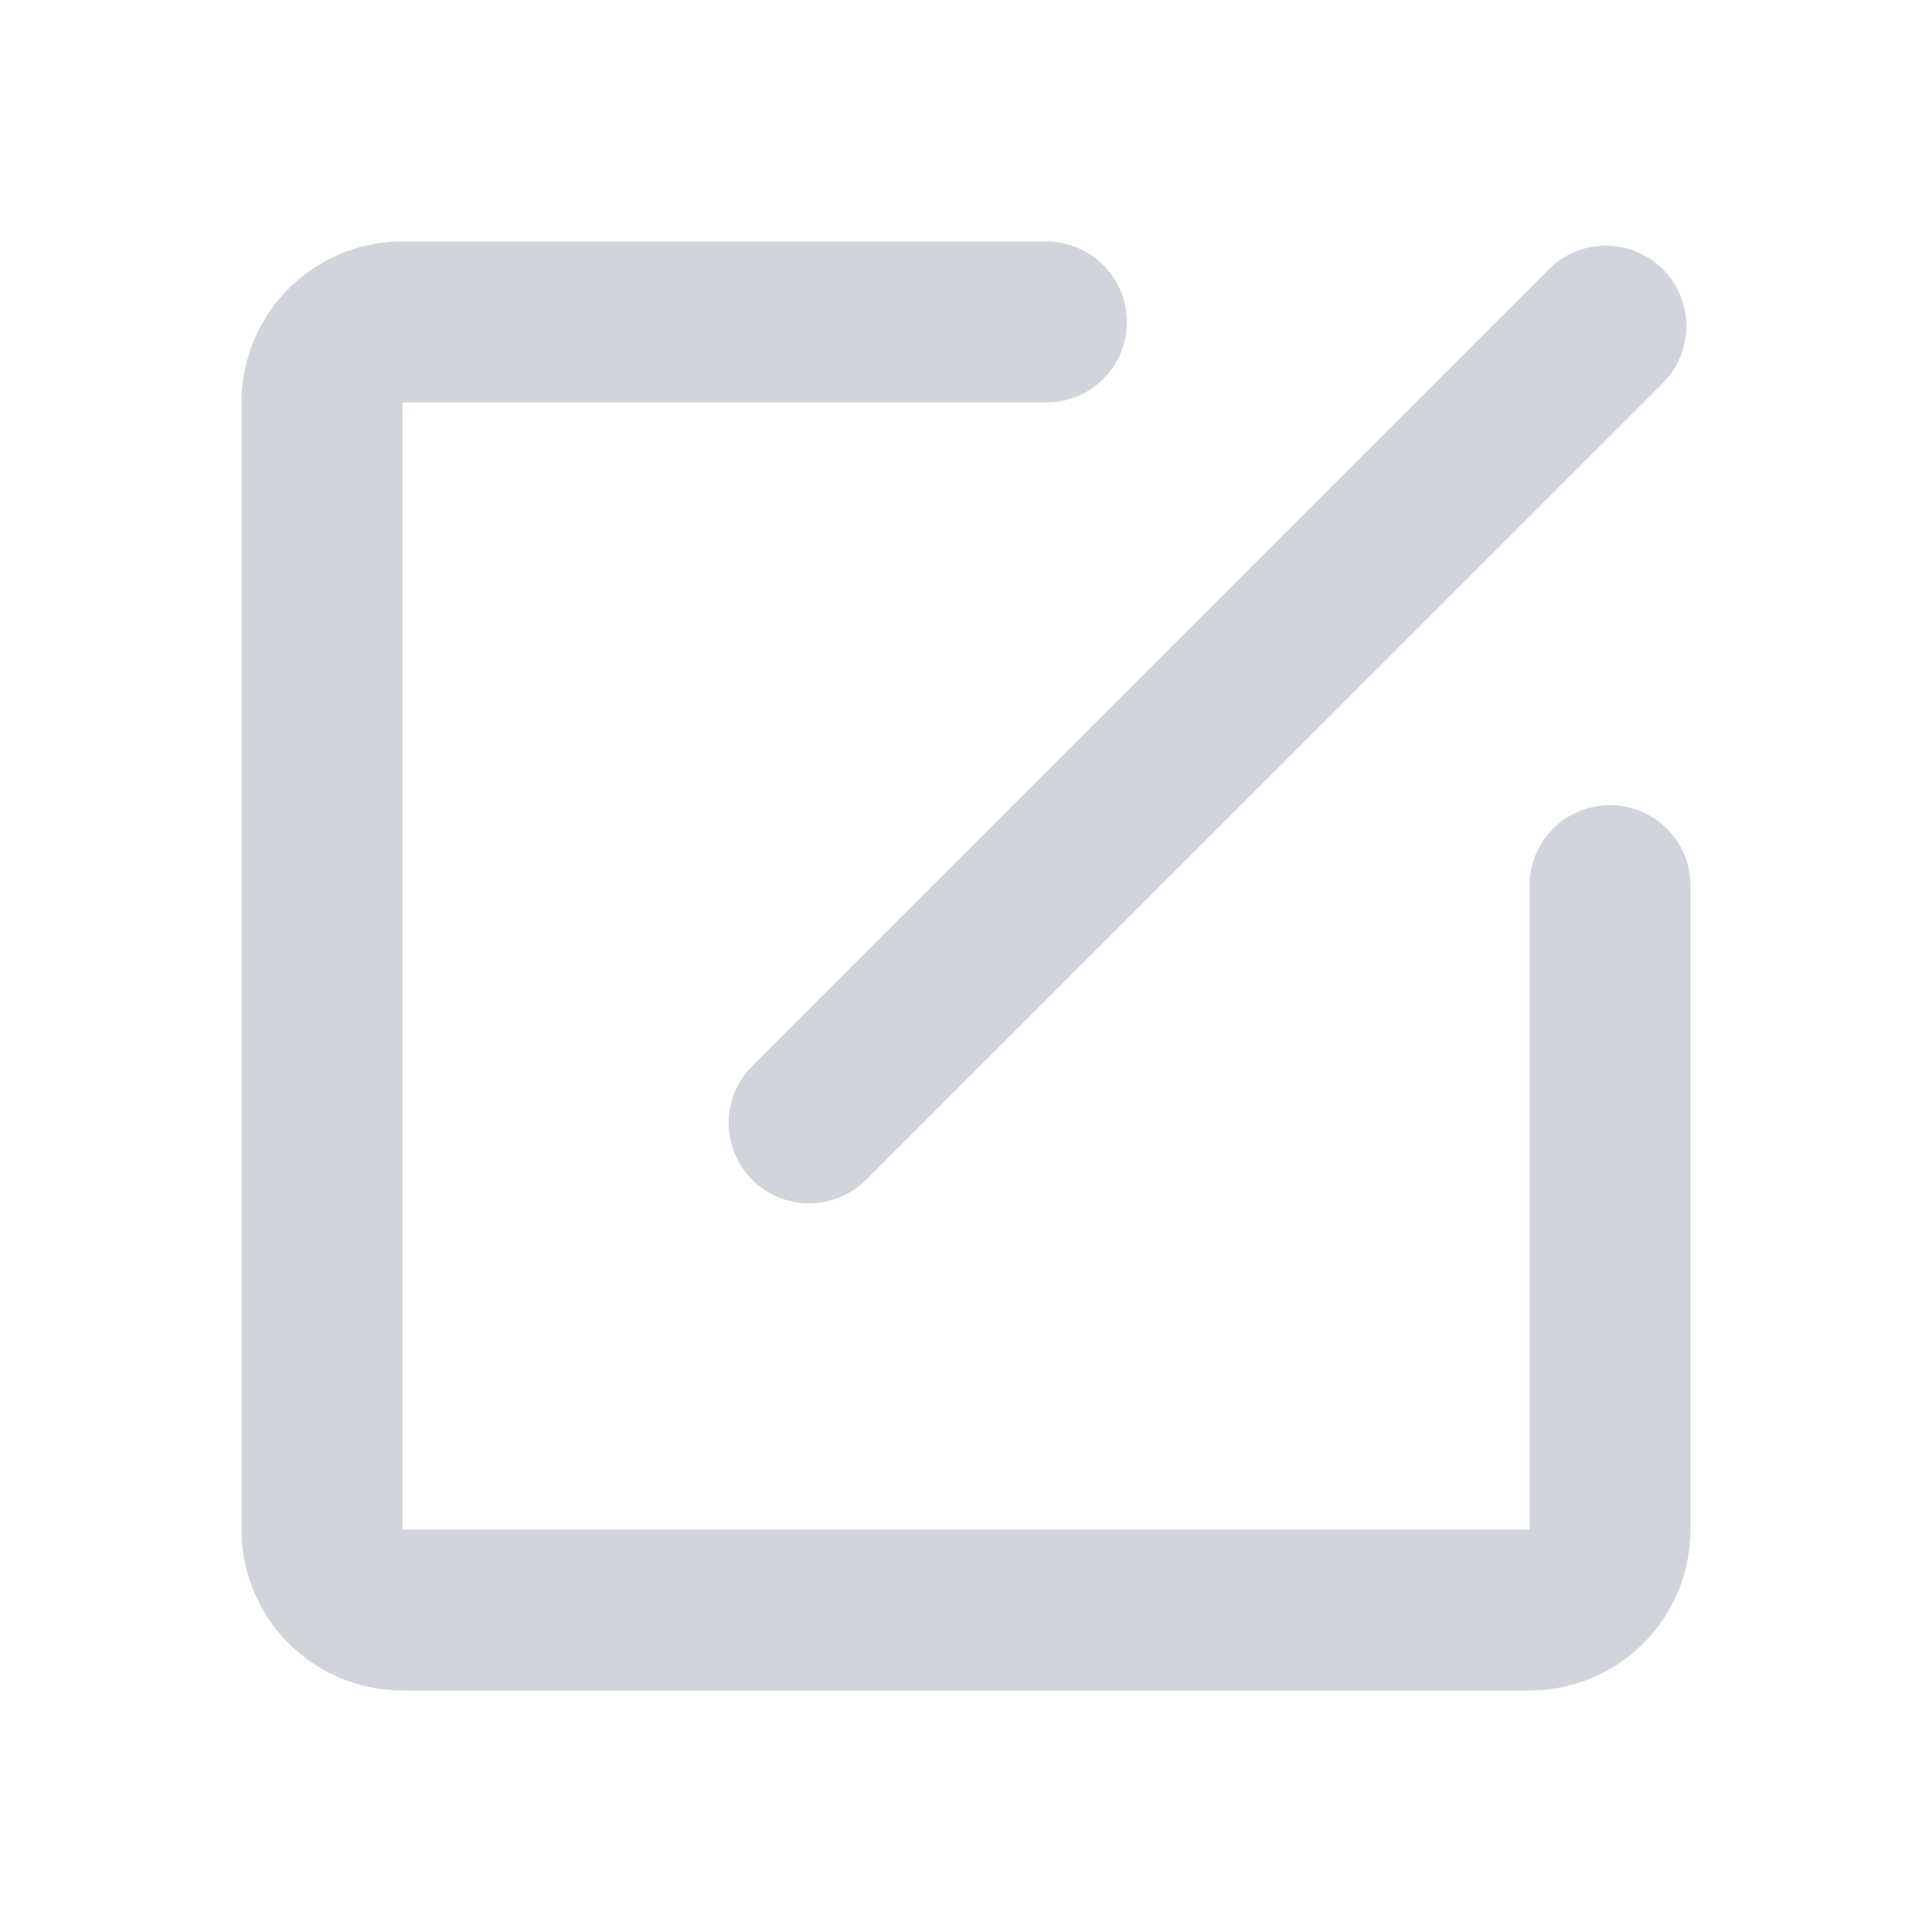 <svg width="504" height="504" viewBox="0 0 504 504" fill="none" xmlns="http://www.w3.org/2000/svg">
<g clip-path="url(#clip0_102_332)">
<path d="M273 63C278.352 63.006 283.501 65.055 287.393 68.73C291.285 72.404 293.627 77.426 293.941 82.769C294.254 88.113 292.516 93.374 289.08 97.478C285.645 101.583 280.772 104.221 275.457 104.853L273 105H105V399H399V231C399.006 225.648 401.055 220.499 404.73 216.607C408.404 212.715 413.426 210.373 418.769 210.059C424.113 209.746 429.374 211.484 433.478 214.92C437.583 218.355 440.221 223.228 440.853 228.543L441 231V399C441.003 409.596 437.001 419.802 429.797 427.572C422.592 435.341 412.716 440.1 402.15 440.895L399 441H105C94.404 441.003 84.198 437.001 76.428 429.797C68.659 422.592 63.9 412.716 63.105 402.15L63 399V105C62.997 94.404 66.999 84.198 74.203 76.428C81.408 68.659 91.284 63.9 101.85 63.105L105 63H273ZM404.103 70.203C407.882 66.437 412.953 64.25 418.286 64.087C423.619 63.924 428.814 65.797 432.816 69.326C436.818 72.855 439.326 77.775 439.832 83.086C440.338 88.397 438.804 93.702 435.54 97.923L433.797 99.918L225.897 307.797C222.118 311.563 217.047 313.75 211.714 313.913C206.381 314.076 201.186 312.202 197.184 308.674C193.182 305.145 190.674 300.225 190.168 294.914C189.662 289.603 191.196 284.298 194.46 280.077L196.203 278.103L404.103 70.203Z" fill="#d1d5db"/>
</g>
<defs>
<clipPath id="clip0_102_332">
<rect width="504" height="504" fill="#d1d5db"/>
</clipPath>
</defs>
</svg>
